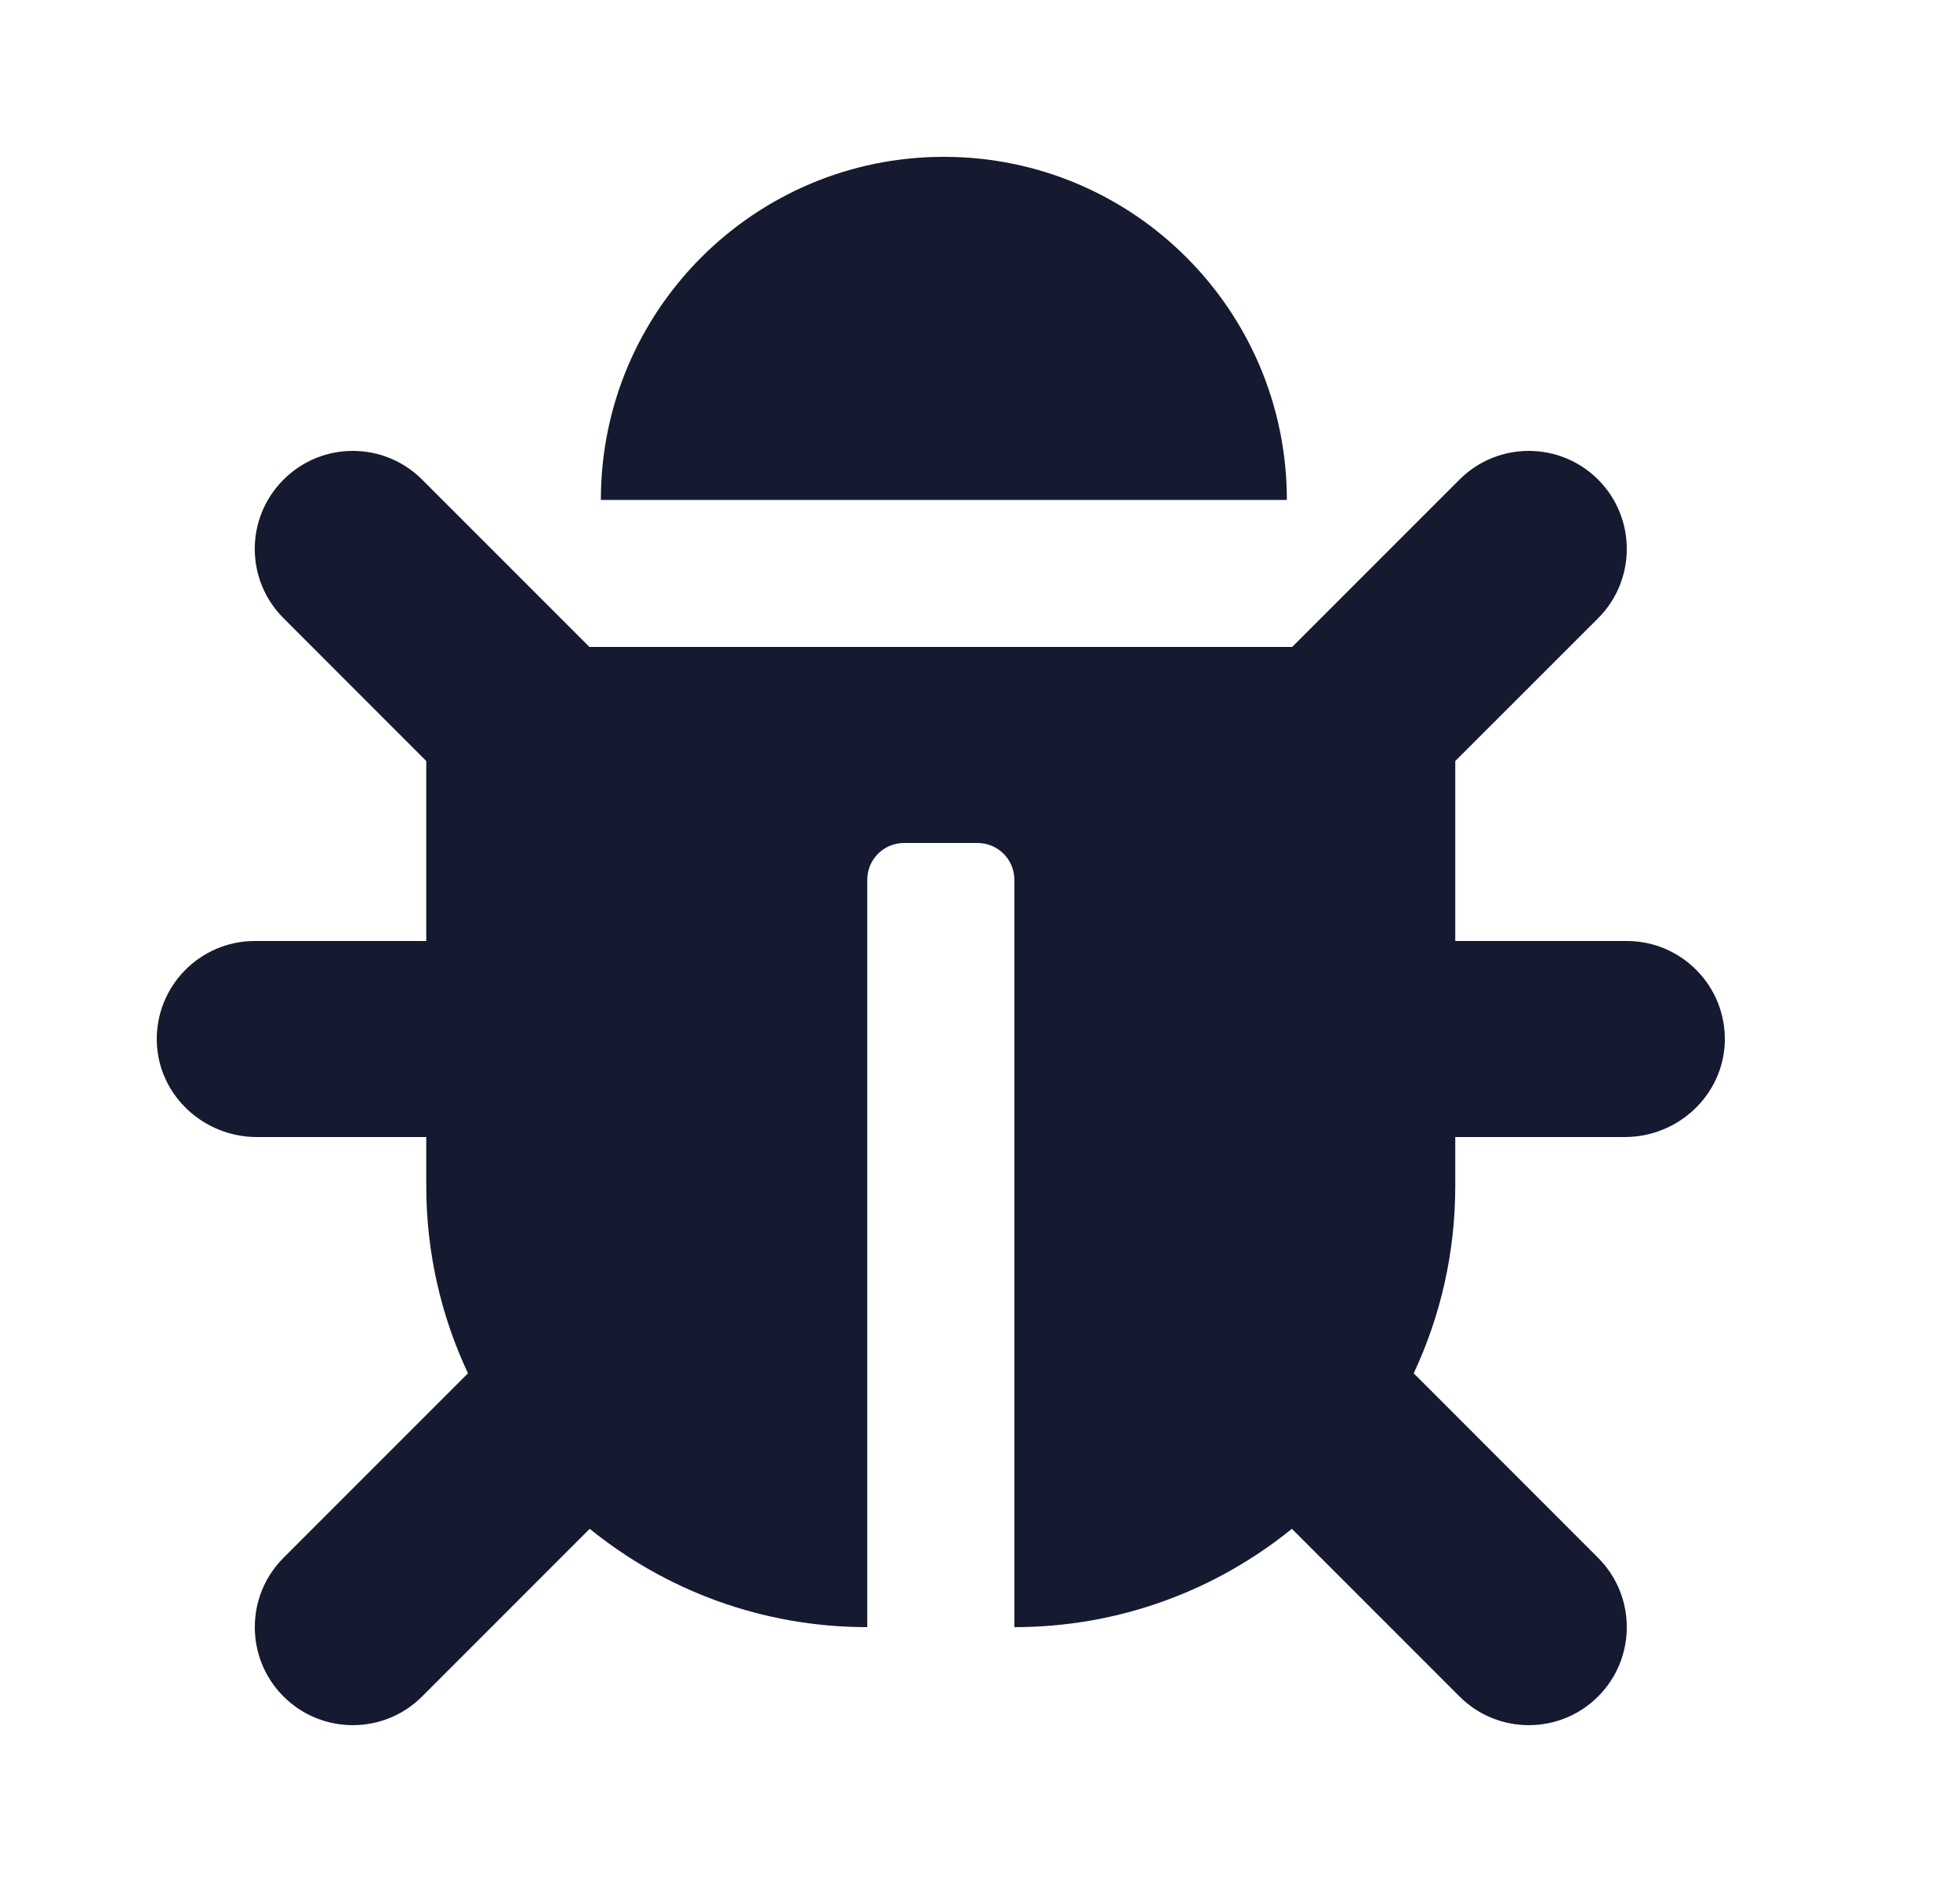 <svg xmlns="http://www.w3.org/2000/svg" width="25" height="24" viewBox="0 0 25 24"><g fill="none" fill-rule="evenodd"><g><g><g><g><path d="M0 0H24V24H0z" transform="translate(-480 -335) translate(48 279) translate(0 56) translate(432)"/><path fill="#151A30" d="M22 13.285c-.02.681-.595 1.215-1.276 1.215h-2.162v.625c0 .854-.19 1.663-.53 2.388l2.352 2.353c.488.488.488 1.28 0 1.768s-1.28.488-1.768 0l-2.138-2.138c-.967.784-2.199 1.254-3.54 1.254v-9.531c0-.26-.21-.469-.47-.469h-.937c-.259 0-.469.21-.469.469v9.531c-1.341 0-2.573-.47-3.54-1.254l-2.138 2.138c-.488.488-1.28.488-1.768 0s-.488-1.28 0-1.768l2.353-2.353c-.34-.725-.532-1.534-.532-2.388V14.5H3.276c-.681 0-1.257-.534-1.276-1.215C1.981 12.58 2.548 12 3.25 12h2.187V9.705l-1.82-1.821c-.49-.488-.49-1.28 0-1.768.487-.488 1.279-.488 1.767 0L7.518 8.25h8.964l2.134-2.134c.488-.488 1.28-.488 1.768 0s.488 1.28 0 1.768l-1.822 1.821V12h2.188c.702 0 1.269.579 1.25 1.285zM12.039 2C9.623 2 7.664 3.959 7.664 6.375h8.75C16.414 3.959 14.455 2 12.039 2z" transform="translate(-480 -335) translate(48 279) translate(0 56) translate(432)"/></g></g></g></g></g></svg>